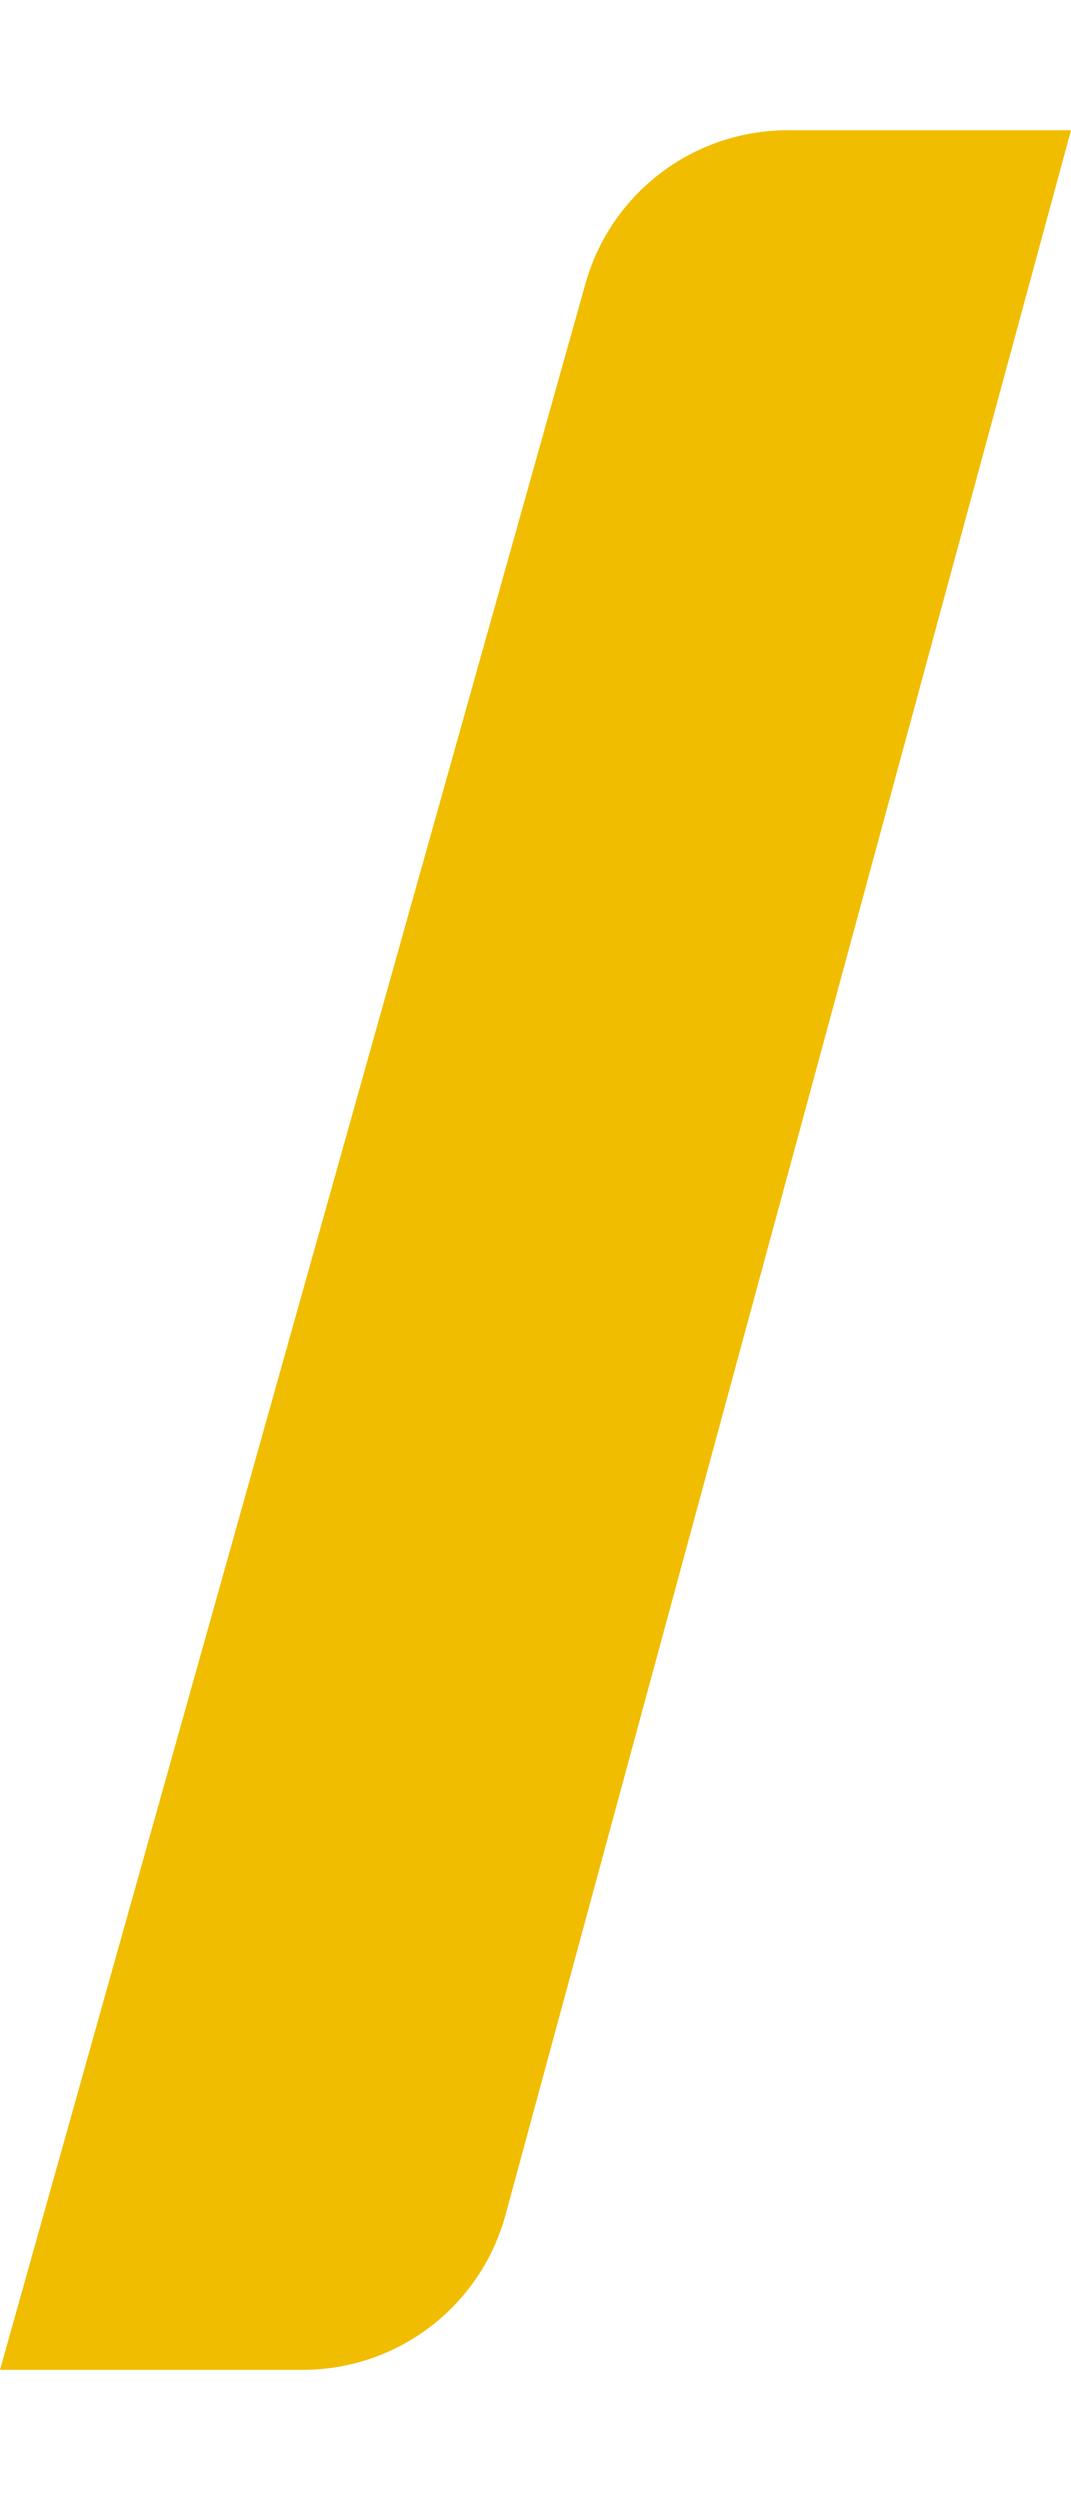 <svg width="51" height="119" fill="none" xmlns="http://www.w3.org/2000/svg"><path d="M27.88 13.498A10 10 0 0 1 37.508 6.2H51l-26.926 99.217a10 10 0 0 1-9.65 7.381H0l27.88-99.301z" fill="#F1BD00"/></svg>